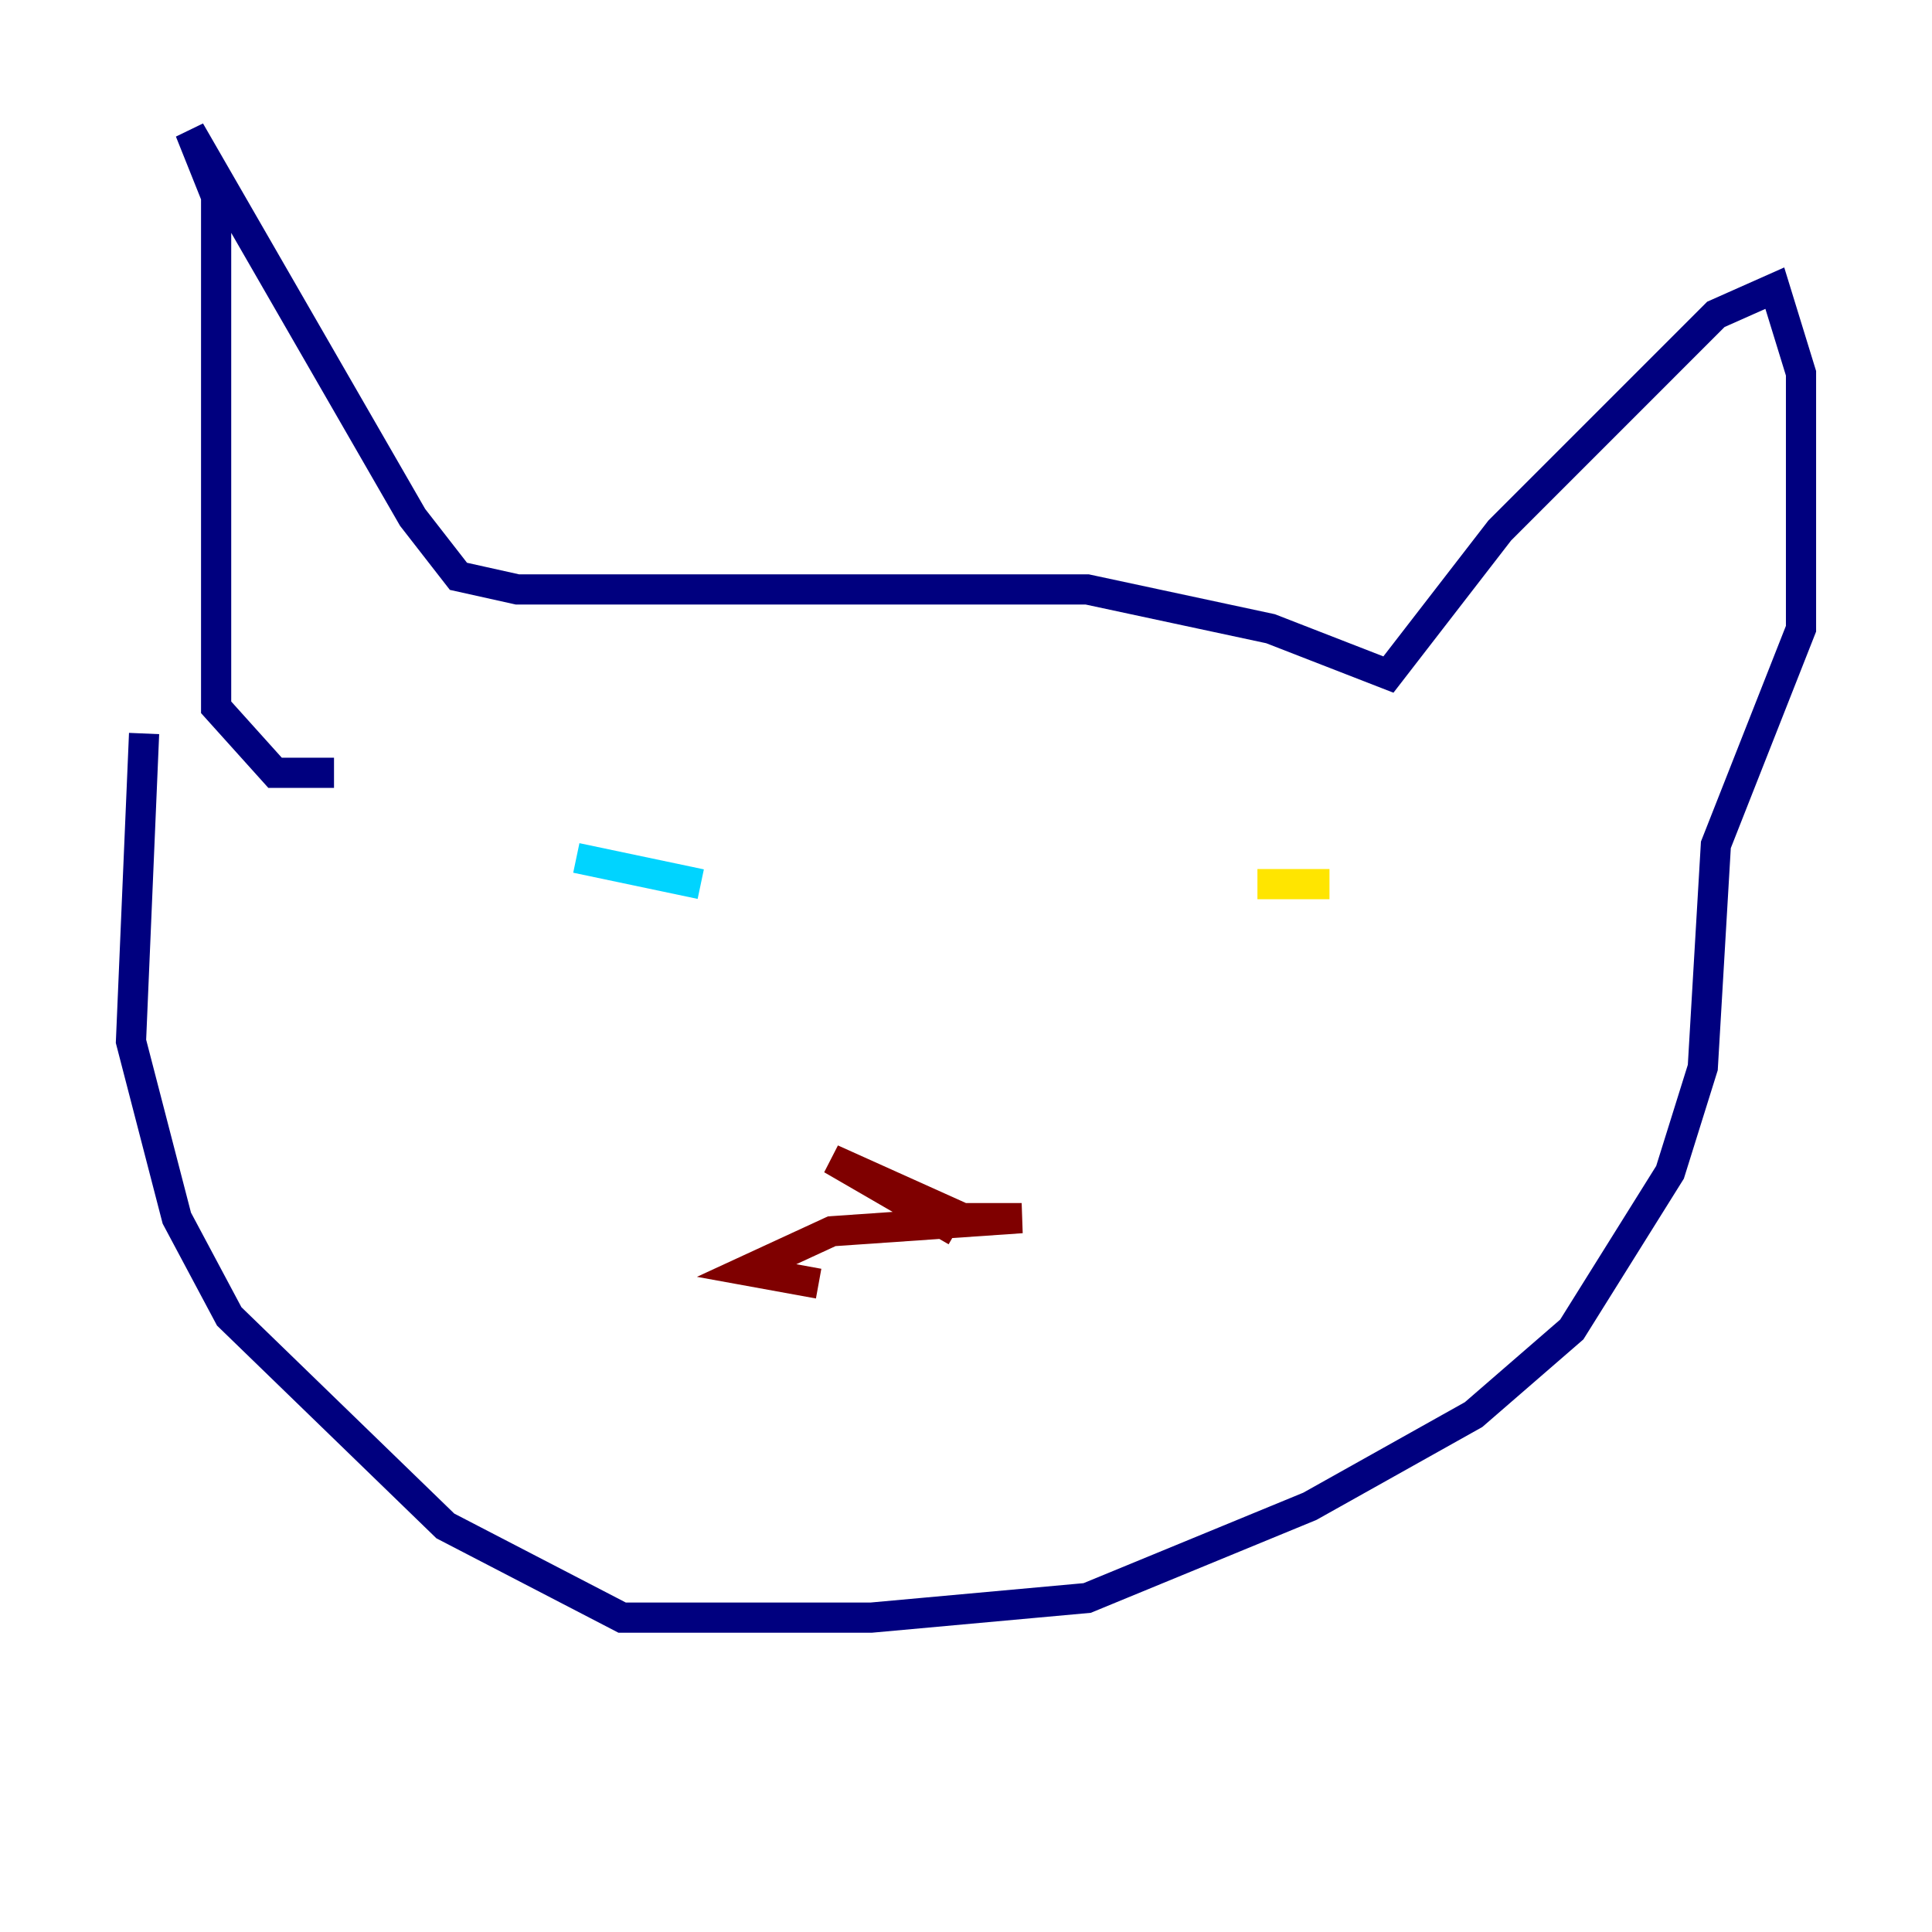 <?xml version="1.0" encoding="utf-8" ?>
<svg baseProfile="tiny" height="128" version="1.2" viewBox="0,0,128,128" width="128" xmlns="http://www.w3.org/2000/svg" xmlns:ev="http://www.w3.org/2001/xml-events" xmlns:xlink="http://www.w3.org/1999/xlink"><defs /><polyline fill="none" points="22.129,51.2 18.224,51.2 14.319,46.861 14.319,13.017 12.583,8.678 27.336,34.278 30.373,38.183 34.278,39.051 72.027,39.051 84.176,41.654 91.986,44.691 99.363,35.146 113.681,20.827 117.586,19.091 119.322,24.732 119.322,41.654 113.681,55.973 112.814,70.725 110.644,77.668 104.136,88.081 97.627,93.722 86.78,99.797 72.027,105.871 57.709,107.173 41.22,107.173 29.505,101.098 15.186,87.214 11.715,80.705 8.678,68.99 9.546,48.597" stroke="#00007f" stroke-width="2" /><polyline fill="none" points="38.183,56.841 46.427,58.576" stroke="#00d4ff" stroke-width="2" /><polyline fill="none" points="83.308,58.576 88.081,58.576" stroke="#ffe500" stroke-width="2" /><polyline fill="none" points="63.349,81.573 55.105,76.8 63.783,80.705 67.688,80.705 55.105,81.573 49.464,84.176 54.237,85.044" stroke="#7f0000" stroke-width="2" /></svg>
